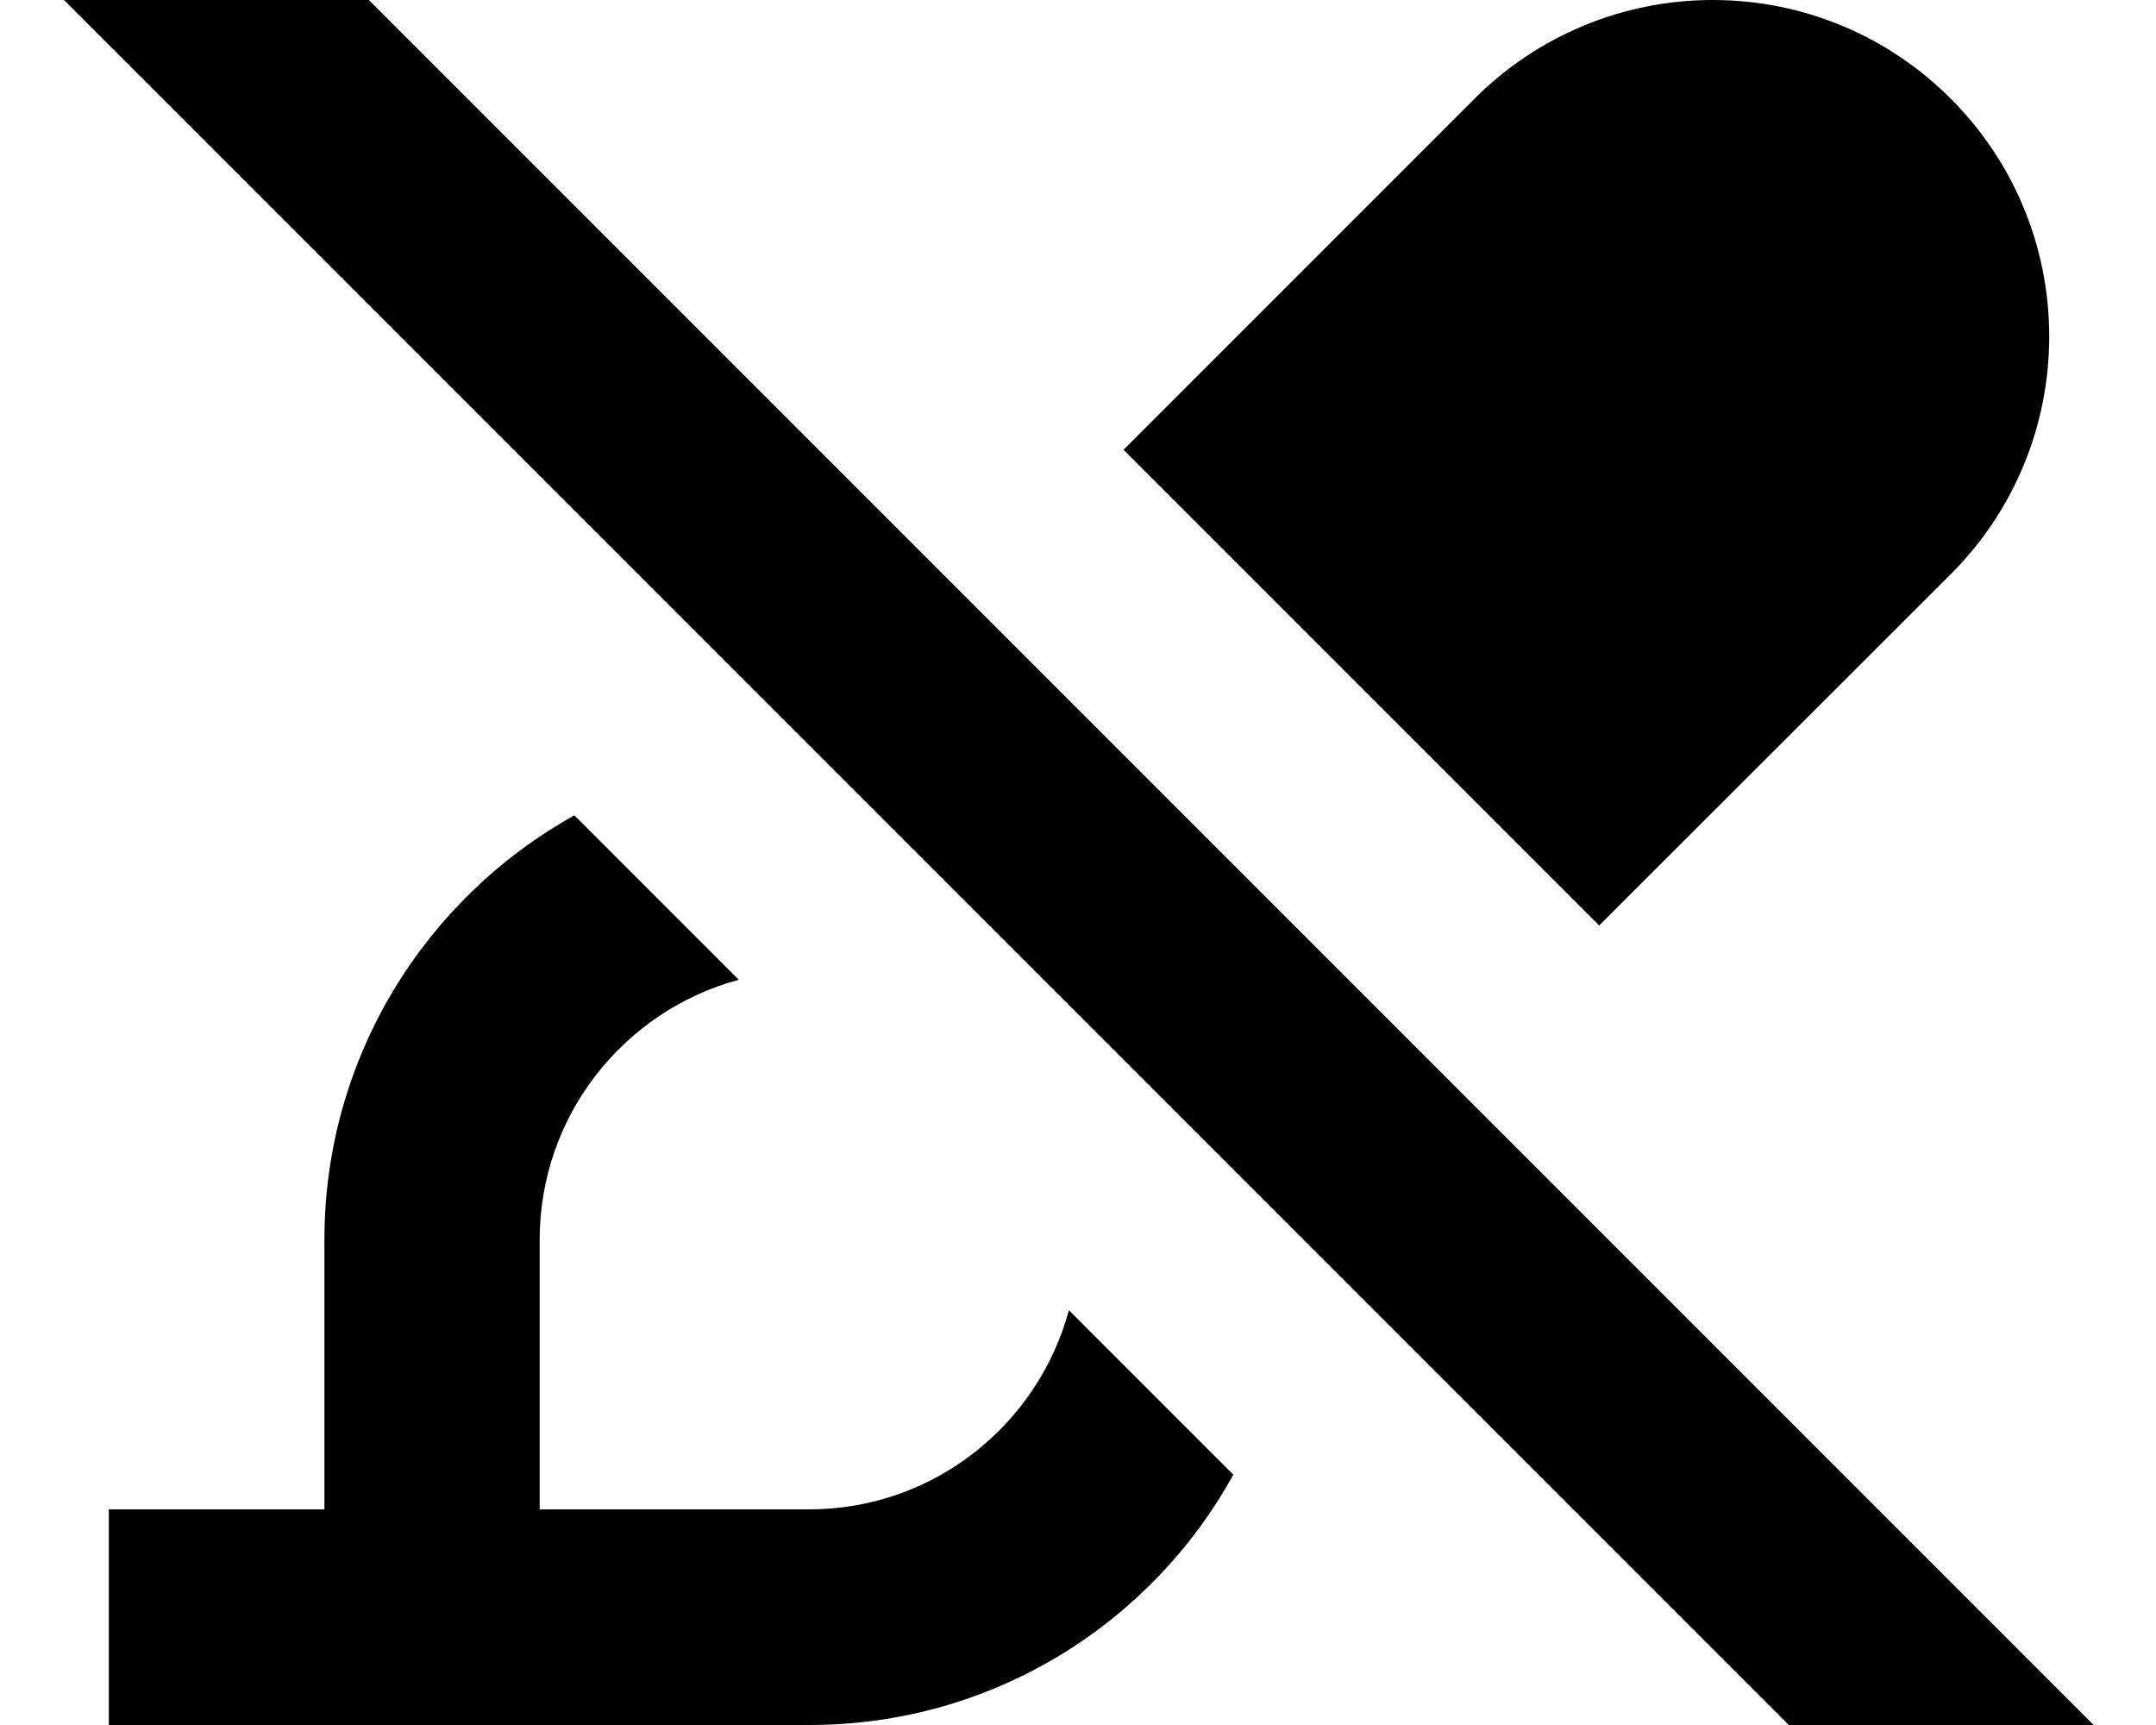 <svg xmlns="http://www.w3.org/2000/svg" viewBox="0 0 640 512"><!--! Font Awesome Pro 7.1.0 by @fontawesome - https://fontawesome.com License - https://fontawesome.com/license (Commercial License) Copyright 2025 Fonticons, Inc. --><path fill="currentColor" d="M621.5 512L576.3 557.3 19 0 64.3-45.2 621.5 512zM219.3 290.8c-34 9.2-59.1 40.2-59.1 77.2l0 80 80 0c36.9 0 67.9-25.1 77.1-59.1l48.8 48.8C341.7 482 294.5 512 240.3 512l-208 0 0-64 64 0 0-80c0-54.2 30-101.4 74.2-126l48.8 48.8zM508.4 0c55.2 0 99.9 44.7 99.9 99.9 0 26.5-10.5 51.9-29.3 70.6L474.7 274.7 333.5 133.5 437.8 29.2C456.5 10.5 481.9 0 508.4 0z"/></svg>